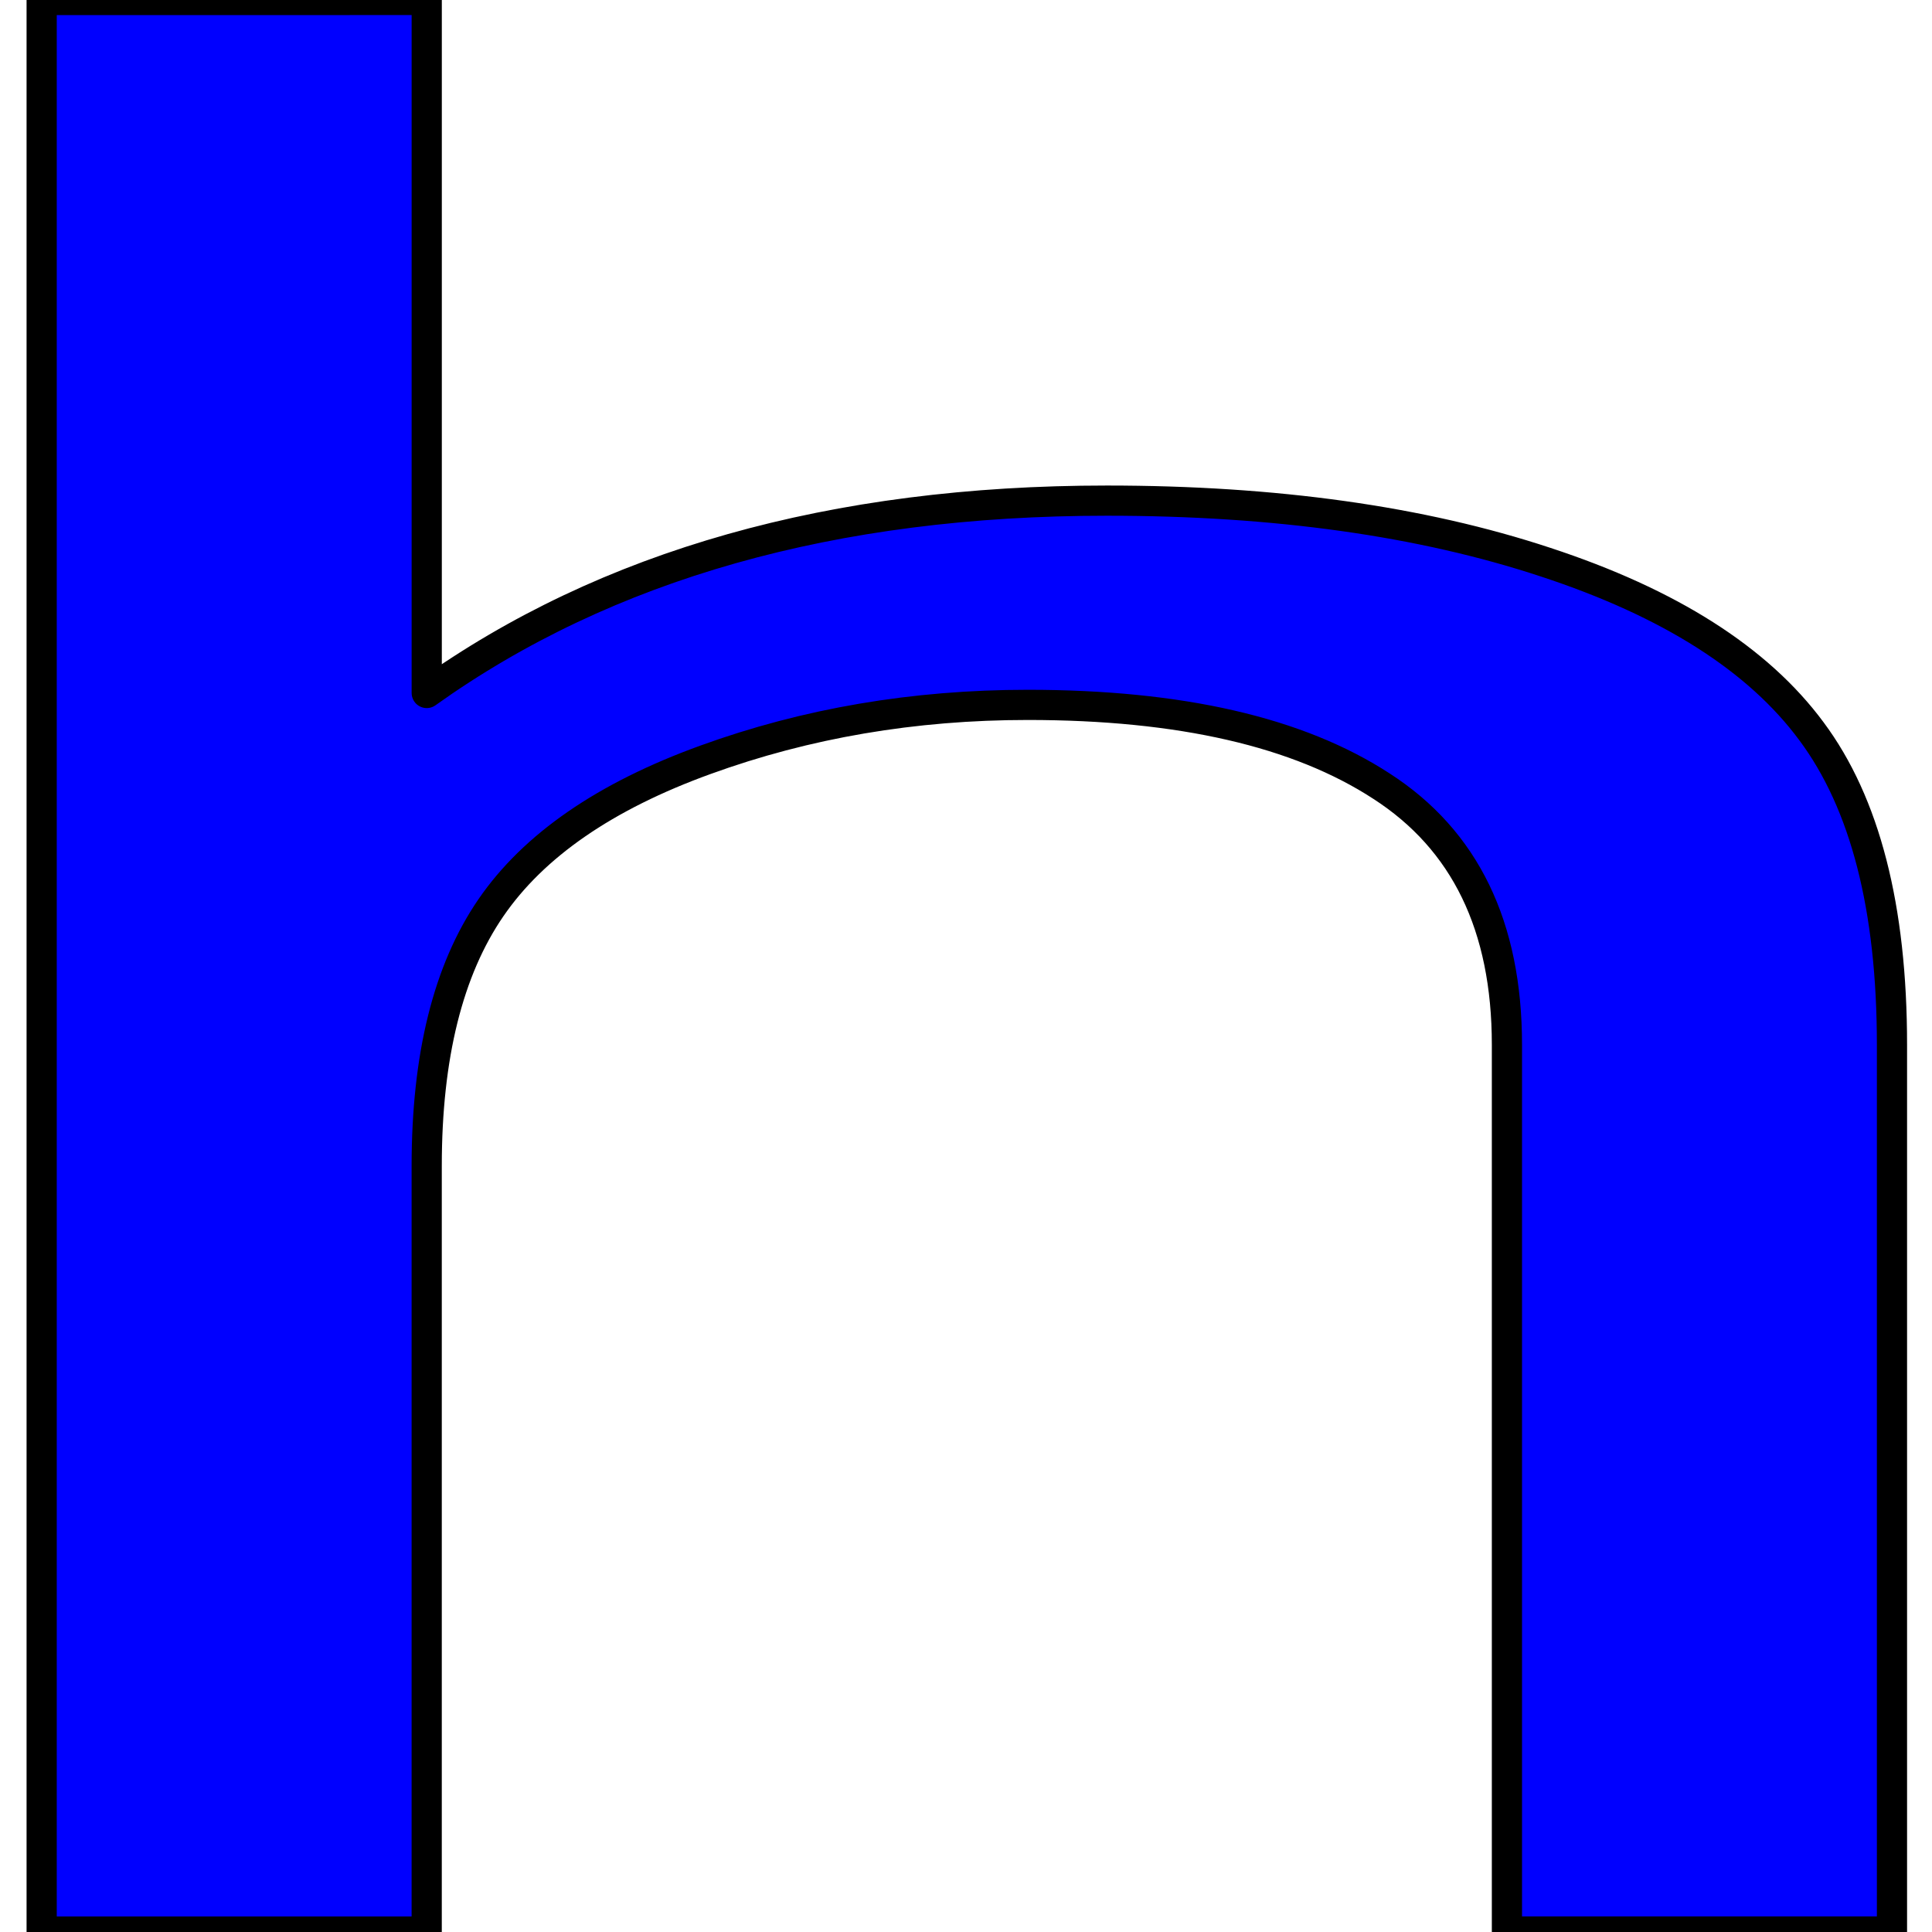 <?xml version="1.0" standalone="yes"?>

<svg version="1.1" viewBox="0.0 0.0 64.0 64.0" fill="none" stroke="none" stroke-linecap="square" stroke-miterlimit="10" xmlns="http://www.w3.org/2000/svg" xmlns:xlink="http://www.w3.org/1999/xlink"><clipPath id="p.0"><path d="m0 0l64.0 0l0 64.0l-64.0 0l0 -64.0z" clip-rule="nonzero"></path></clipPath><g clip-path="url(#p.0)"><path fill="#000000" fill-opacity="0.0" d="m0 0l64.0 0l0 64.0l-64.0 0z" fill-rule="nonzero"></path><path fill="#0000ff" d="m1.38 -3.7558806E-8l0 63.984l12.755 0l0 -25.358c0 -3.637 0.709 -6.489 2.126 -8.554c1.417 -2.066 3.787 -3.7 7.11 -4.903c3.338 -1.212 6.897 -1.819 10.676 -1.819c5.055 0 8.96 0.897 11.715 2.691c2.771 1.785 4.157 4.641 4.157 8.569l0 29.373l12.755 0l0 -29.373c0 -4.539 -0.89 -8.002 -2.669 -10.388c-1.764 -2.386 -4.7 -4.253 -8.81 -5.601c-4.11 -1.358 -8.952 -2.037 -14.526 -2.037c-9.07 0 -16.581 2.124 -22.533 6.372l0 -22.957z" fill-rule="evenodd"></path><path stroke="#000000" stroke-width="1.0" stroke-linejoin="round" stroke-linecap="butt" d="m1.38 -3.7558806E-8l0 63.984l12.755 0l0 -25.358c0 -3.637 0.709 -6.489 2.126 -8.554c1.417 -2.066 3.787 -3.7 7.11 -4.903c3.338 -1.212 6.897 -1.819 10.676 -1.819c5.055 0 8.96 0.897 11.715 2.691c2.771 1.785 4.157 4.641 4.157 8.569l0 29.373l12.755 0l0 -29.373c0 -4.539 -0.89 -8.002 -2.669 -10.388c-1.764 -2.386 -4.7 -4.253 -8.81 -5.601c-4.11 -1.358 -8.952 -2.037 -14.526 -2.037c-9.07 0 -16.581 2.124 -22.533 6.372l0 -22.957z" fill-rule="evenodd"></path></g></svg>

